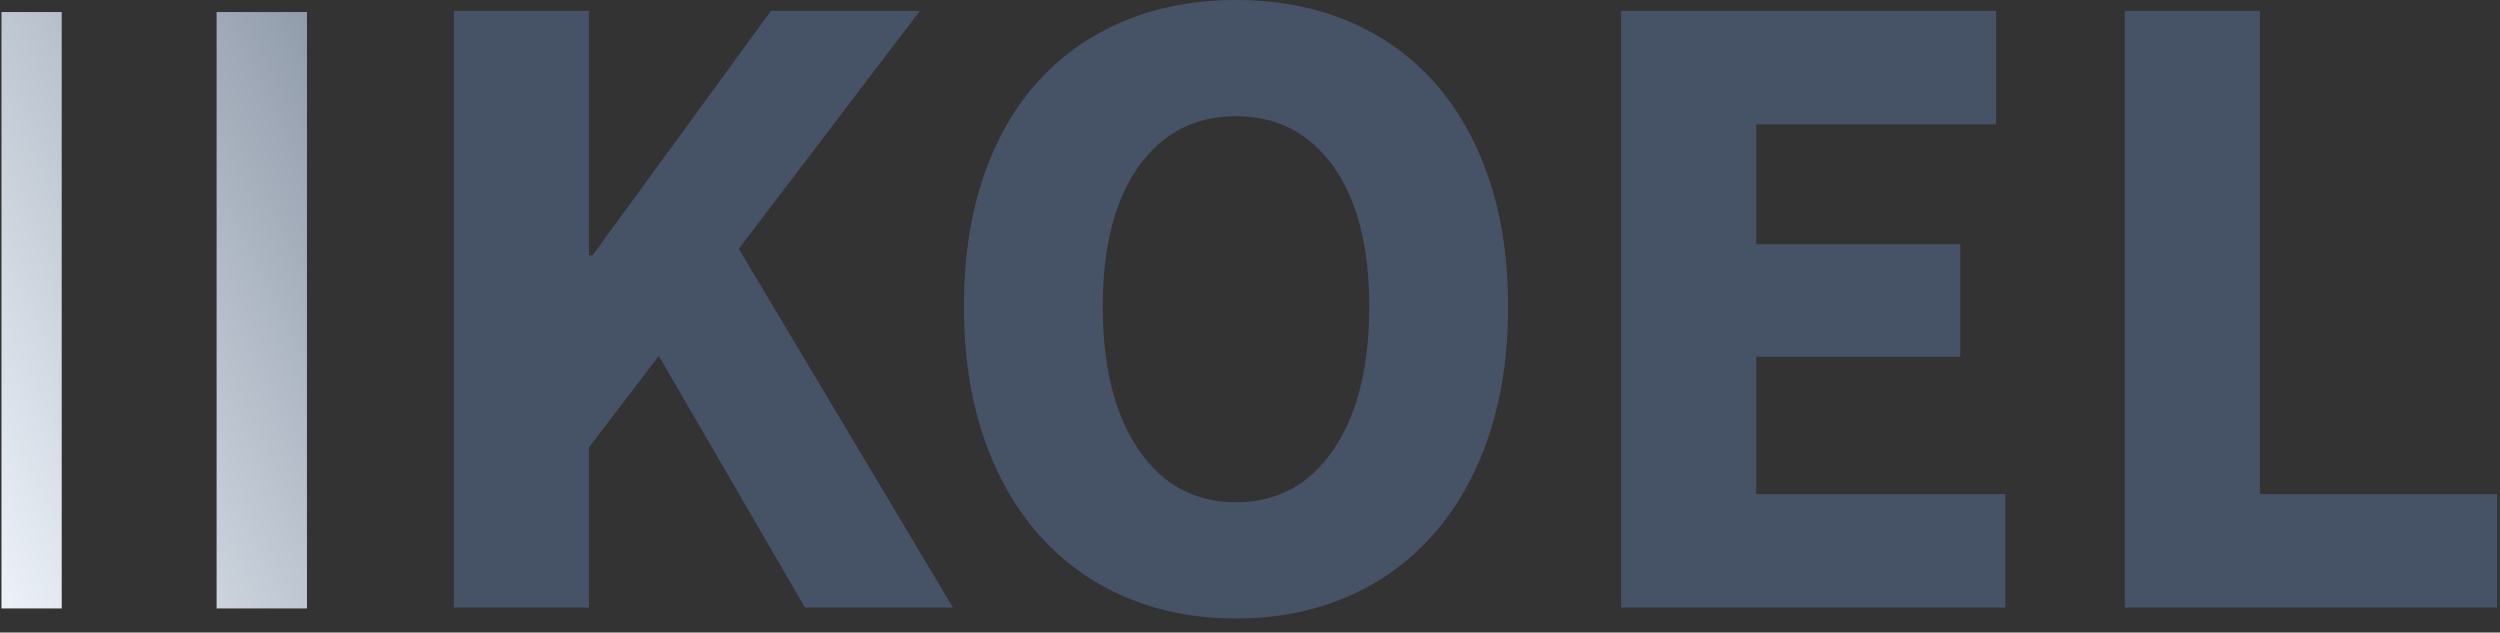 <?xml version="1.0" encoding="UTF-8" standalone="no"?>
<svg width="83px" height="21px" viewBox="0 0 83 21" version="1.1" xmlns="http://www.w3.org/2000/svg" xmlns:xlink="http://www.w3.org/1999/xlink" xmlns:sketch="http://www.bohemiancoding.com/sketch/ns">
    <rect x="0" y="0" width="83" height="21" fill="#333333" stroke="none"/>
    <!-- Generator: Sketch 3.2.2 (9983) - http://www.bohemiancoding.com/sketch -->
    <title>logo-footer</title>
    <desc>Created with Sketch.</desc>
    <defs>
        <linearGradient x1="0%" y1="100%" x2="99.231%" y2="0.769%" id="linearGradient-1">
            <stop stop-color="#EDF2F9" offset="0%"></stop>
            <stop stop-color="#929DAC" offset="100%"></stop>
        </linearGradient>
    </defs>
    <g id="Elements" stroke="none" stroke-width="1" fill="none" fill-rule="evenodd" sketch:type="MSPage">
        <g id="Artboard-1" sketch:type="MSArtboardGroup" transform="translate(-689, -275)">
            <g id="footer" sketch:type="MSLayerGroup" transform="translate(689, 275)">
                <g id="logo-footer" sketch:type="MSShapeGroup">
                    <g id="Oval-7" fill="url(#linearGradient-1)">
                        <path d="M0.049,0.4 L2.049,0.4 L2.049,20.2 L0.049,20.2 L0.049,0.4 Z M7.191,0.4 L10.191,0.4 L10.191,20.2 L7.191,20.2 L7.191,0.4 Z" id="Oval-1"></path>
                    </g>
                    <g id="KOEL-+-Landing-2" transform="translate(14.067, 0)" fill="#465366">
                        <path d="M1,0.364 L5.486,0.364 L5.486,8.475 L5.608,8.475 L11.528,0.364 L16.471,0.364 L10.46,8.262 L17.57,20.169 L12.657,20.169 L7.805,11.816 L5.486,14.853 L5.486,20.169 L1,20.169 L1,0.364 Z M26.968,20.533 C25.626,20.533 24.4,20.295 23.291,19.82 C22.182,19.344 21.231,18.66 20.438,17.769 C19.645,16.878 19.029,15.795 18.592,14.519 C18.155,13.243 17.936,11.796 17.936,10.176 C17.936,8.556 18.155,7.113 18.592,5.847 C19.029,4.582 19.645,3.518 20.438,2.658 C21.231,1.797 22.182,1.139 23.291,0.683 C24.4,0.228 25.626,0 26.968,0 C28.311,0 29.537,0.228 30.645,0.683 C31.754,1.139 32.705,1.802 33.498,2.673 C34.292,3.544 34.907,4.612 35.345,5.878 C35.782,7.143 36.001,8.576 36.001,10.176 C36.001,11.796 35.782,13.243 35.345,14.519 C34.907,15.795 34.292,16.878 33.498,17.769 C32.705,18.66 31.754,19.344 30.645,19.82 C29.537,20.295 28.311,20.533 26.968,20.533 L26.968,20.533 Z M26.968,16.676 C28.331,16.676 29.409,16.094 30.203,14.929 C30.996,13.765 31.393,12.18 31.393,10.176 C31.393,8.191 30.996,6.642 30.203,5.528 C29.409,4.414 28.331,3.858 26.968,3.858 C25.605,3.858 24.527,4.414 23.734,5.528 C22.94,6.642 22.544,8.191 22.544,10.176 C22.544,12.18 22.94,13.765 23.734,14.929 C24.527,16.094 25.605,16.676 26.968,16.676 L26.968,16.676 Z M39.754,0.364 L52.204,0.364 L52.204,4.131 L44.24,4.131 L44.24,8.11 L51.014,8.11 L51.014,11.846 L44.24,11.846 L44.24,16.402 L52.509,16.402 L52.509,20.169 L39.754,20.169 L39.754,0.364 Z M56.476,0.364 L60.962,0.364 L60.962,16.402 L68.835,16.402 L68.835,20.169 L56.476,20.169 L56.476,0.364 Z" id="KOEL"></path>
                    </g>
                </g>
            </g>
        </g>
    </g>
</svg>
